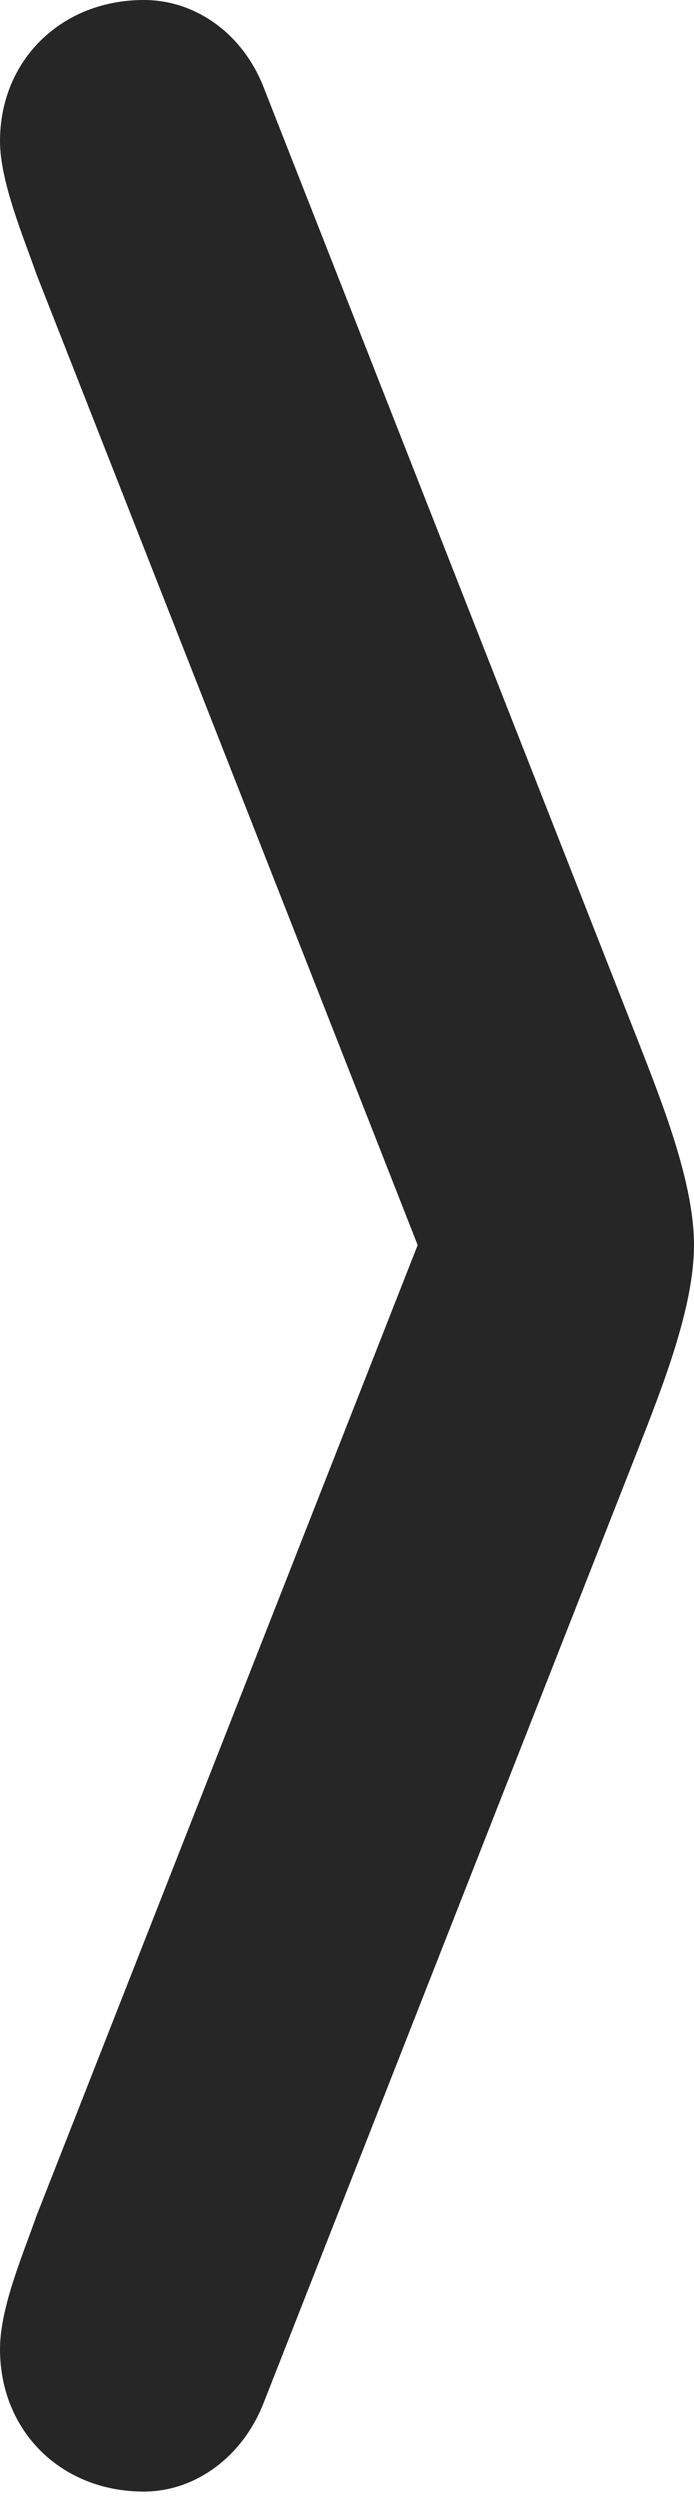 <?xml version="1.0" encoding="UTF-8"?>
<!--Generator: Apple Native CoreSVG 232.5-->
<!DOCTYPE svg
PUBLIC "-//W3C//DTD SVG 1.1//EN"
       "http://www.w3.org/Graphics/SVG/1.1/DTD/svg11.dtd">
<svg version="1.1" xmlns="http://www.w3.org/2000/svg" xmlns:xlink="http://www.w3.org/1999/xlink" width="24.268" height="87.353">
 <g>
  <rect height="87.353" opacity="0" width="24.268" x="0" y="0"/>
  <path d="M9.229 83.936L22.314 50.635C23.193 48.389 24.268 45.654 24.268 43.506C24.268 41.357 23.193 38.623 22.314 36.377L9.229 3.076C8.496 1.172 6.836 0 5.029 0C2.148 0 0 2.1 0 4.932C0 6.348 0.83 8.301 1.27 9.57L15.967 46.973L15.967 40.039L1.27 77.441C0.83 78.711 0 80.615 0 82.08C0 84.961 2.148 87.061 5.029 87.061C6.836 87.061 8.496 85.84 9.229 83.936Z" fill="#000000" fill-opacity="0.85"/>
 </g>
</svg>
